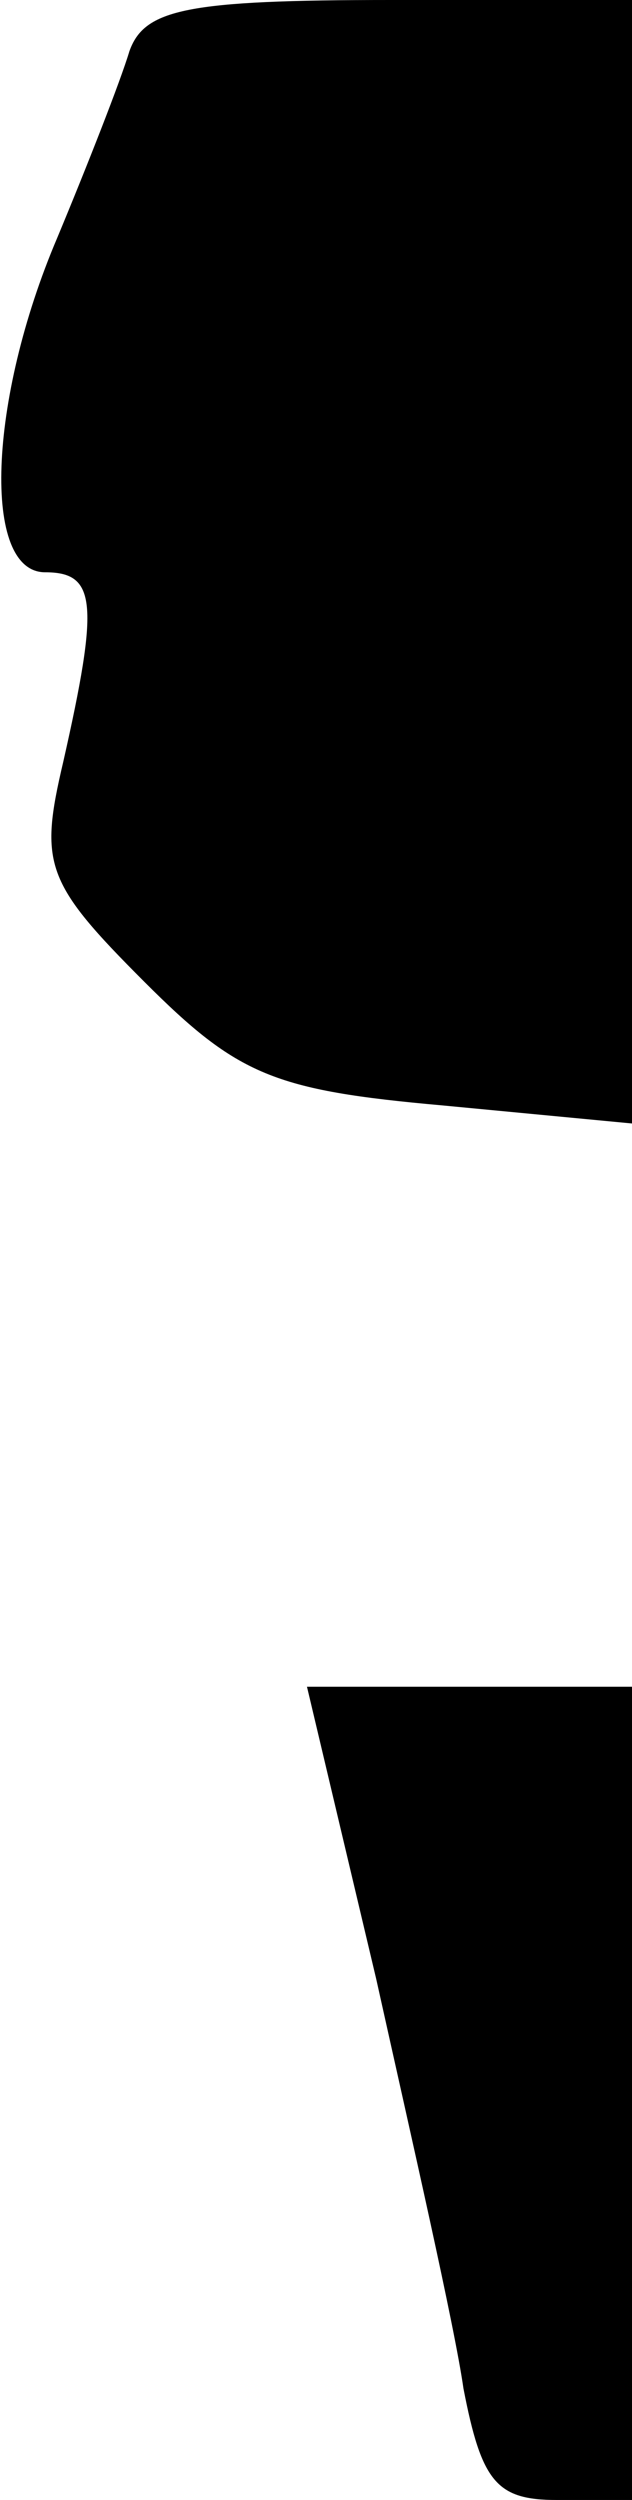 <?xml version="1.0" standalone="no"?>
<!DOCTYPE svg PUBLIC "-//W3C//DTD SVG 20010904//EN"
 "http://www.w3.org/TR/2001/REC-SVG-20010904/DTD/svg10.dtd">
<svg version="1.0" xmlns="http://www.w3.org/2000/svg"
 width="21pt" height="83pt" viewBox="0 0 21 83"
 preserveAspectRatio="xMidYMid meet">
<g transform="translate(0,83) scale(0.1,-0.1)"
fill="#000000" stroke="none">
<path fill="#000000" stroke="none" d="M43 813 c-3 -10 -14 -38 -24 -62 -23
-54 -25 -111 -4 -111 17 0 18 -10 6 -63 -8 -34 -6 -40 27 -73 31 -31 43 -36
99 -41 l63 -6 0 187 0 186 -80 0 c-68 0 -82 -3 -87 -17z"/>
<path fill="#000000" stroke="none" d="M125 173 c12 -54 26 -115 29 -136 6
-31 11 -37 31 -37 l25 0 0 135 0 135 -54 0 -54 0 23 -97z"/>
</g>
</svg>
